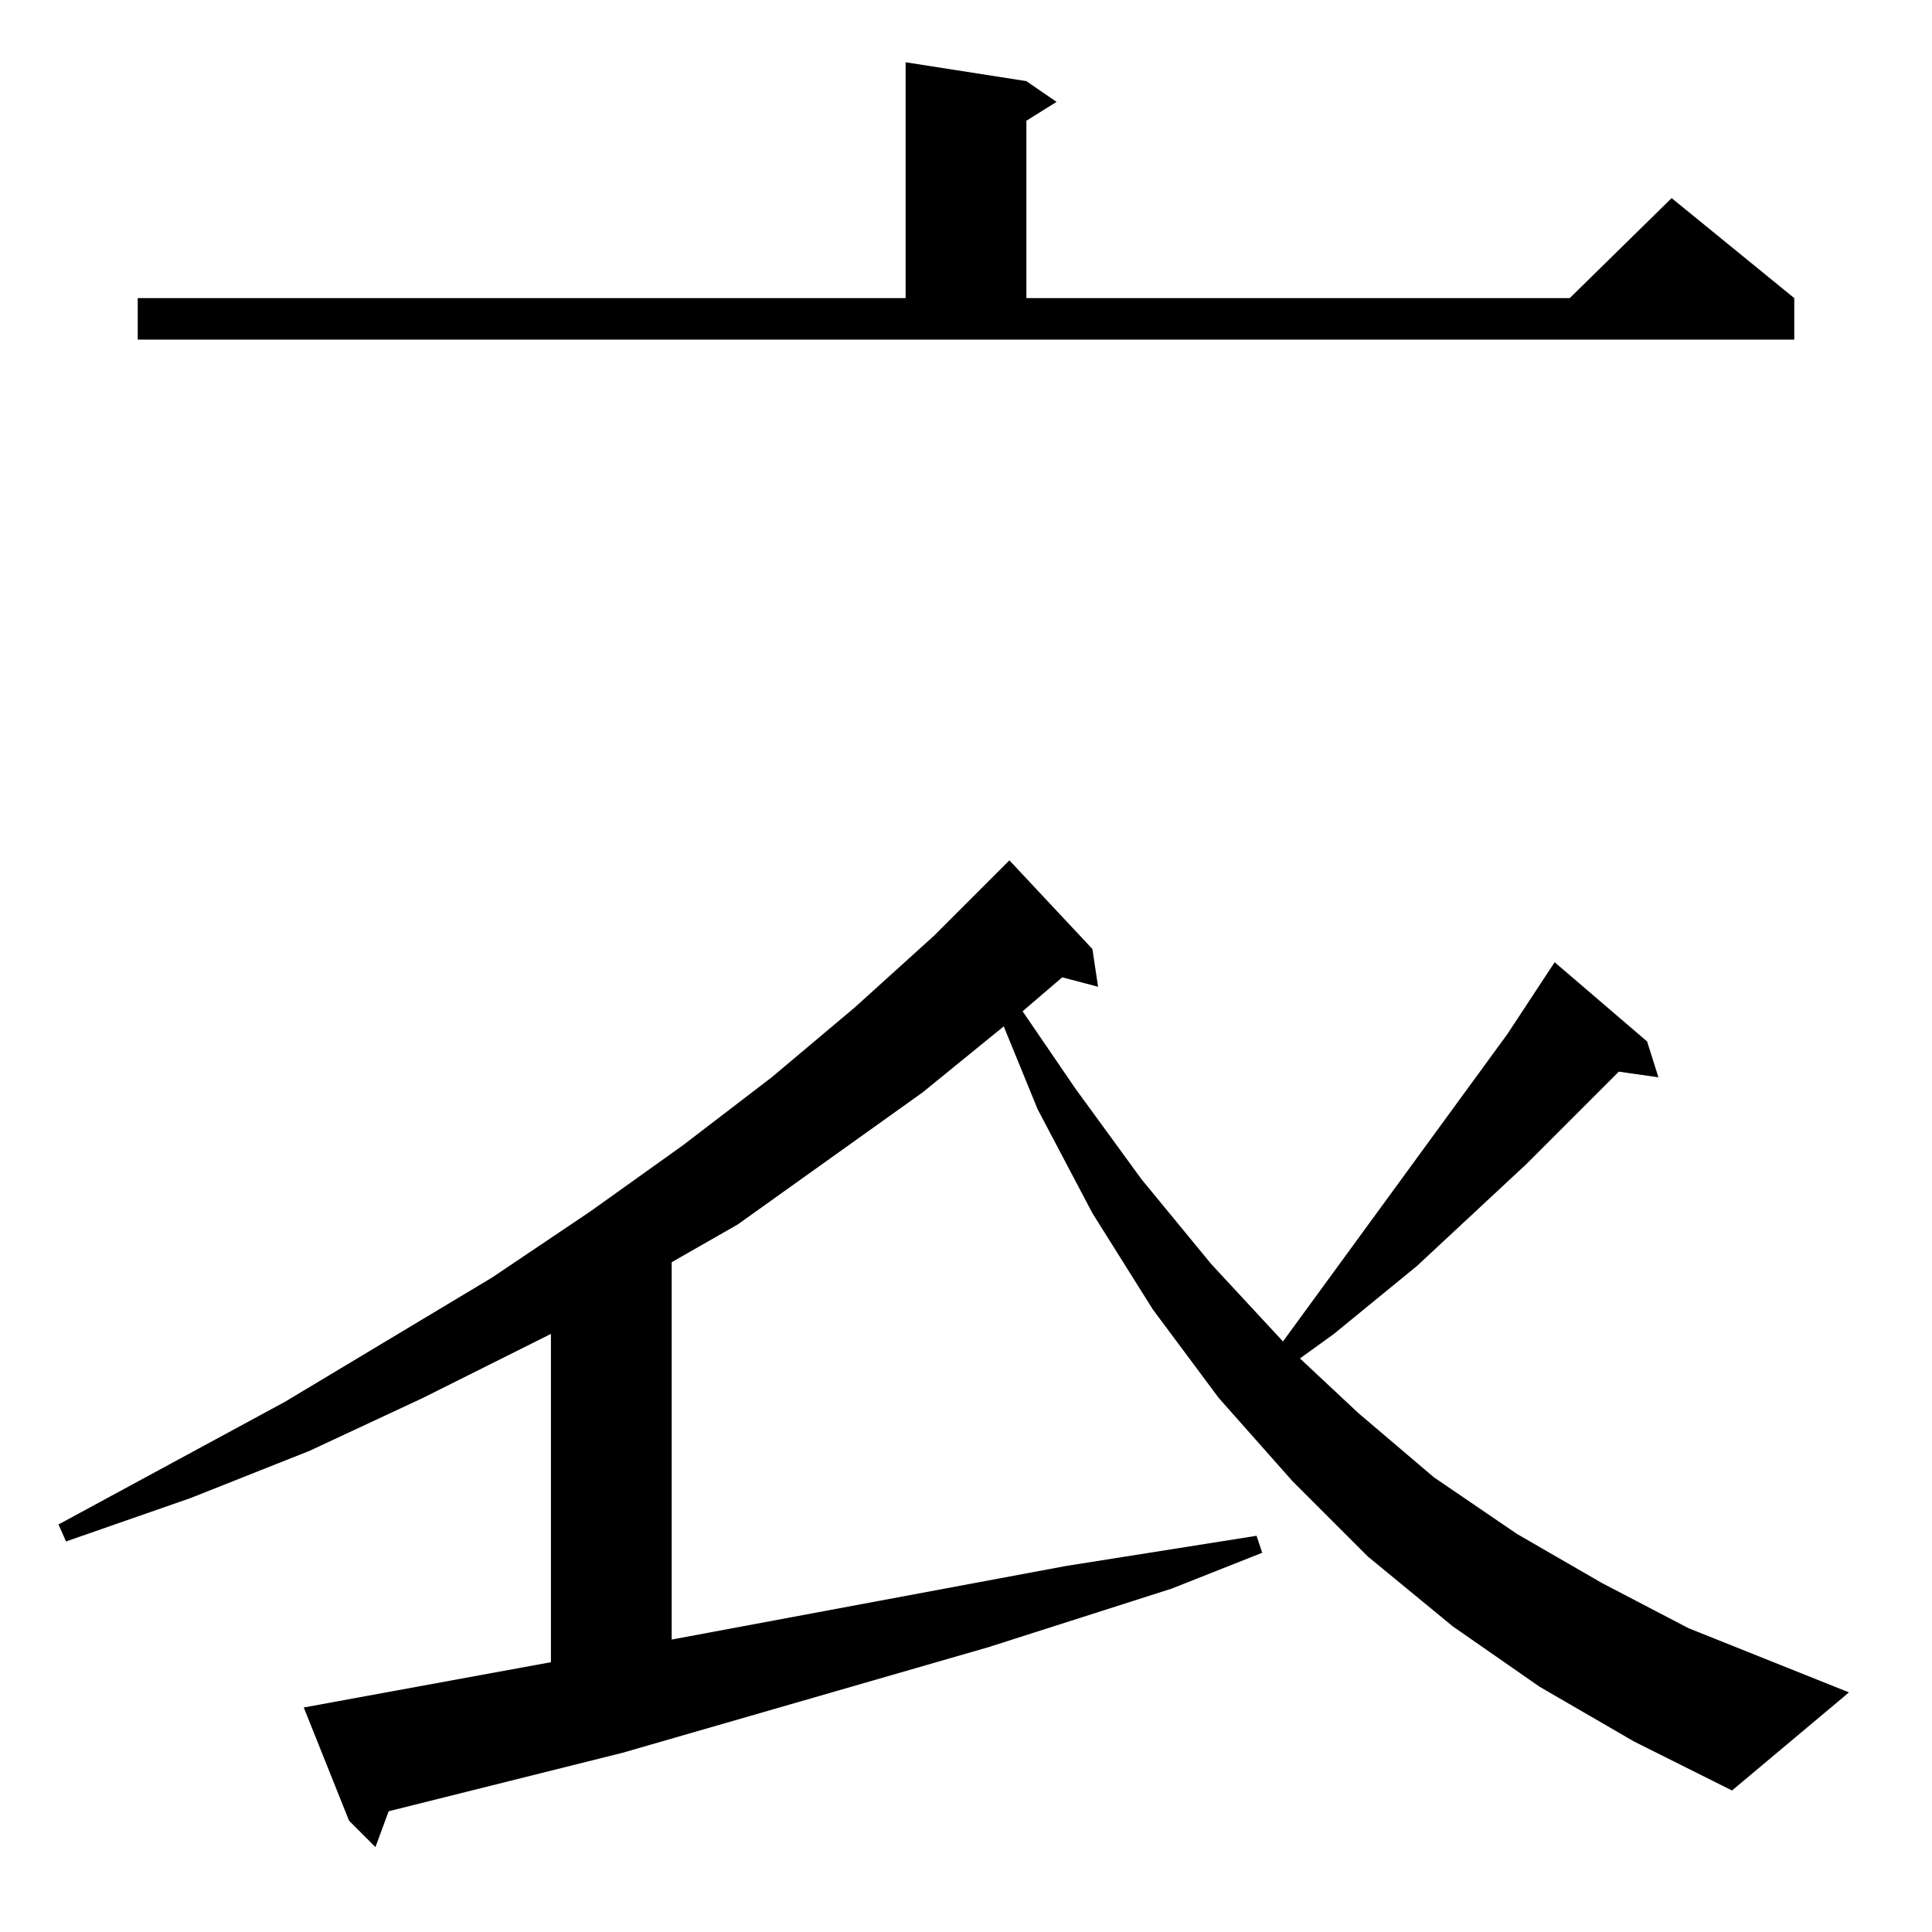 <?xml version="1.0" standalone="no"?>
<!DOCTYPE svg PUBLIC "-//W3C//DTD SVG 1.1//EN" "http://www.w3.org/Graphics/SVG/1.1/DTD/svg11.dtd" >
<svg xmlns="http://www.w3.org/2000/svg" xmlns:xlink="http://www.w3.org/1999/xlink" version="1.1" viewBox="0 -144 1024 1024">
  <g transform="matrix(1 0 0 -1 0 880)">
   <path fill="currentColor"
d="M816 130l-46 32l-45 37l-40 40l-39 44l-35 47l-32 51l-29 55l-18 44l-43 -35l-98 -70l-35 -20v-200l209 39l101 16l3 -9l-48 -19l-97 -31l-194 -56l-124 -31l-7 -19l-14 14l-24 60l131 24v174l-68 -34l-60 -28l-63 -25l-66 -23l-4 9l120 65l110 66l52 35l49 35l47 36
l44 37l42 38l40 40l44 -47l3 -20l-19 5l-21 -18l28 -41l35 -48l37 -45l38 -41l119 163l25 38l49 -42l6 -19l-21 3l-49 -49l-58 -54l-44 -36l-18 -13l31 -29l40 -34l44 -30l45 -26l46 -24l85 -34l-62 -52l-52 26zM73 866h407v125l64 -10l16 -11l-16 -10v-94h288l54 53l65 -53
v-22h-878v22z" />
  </g>

</svg>
